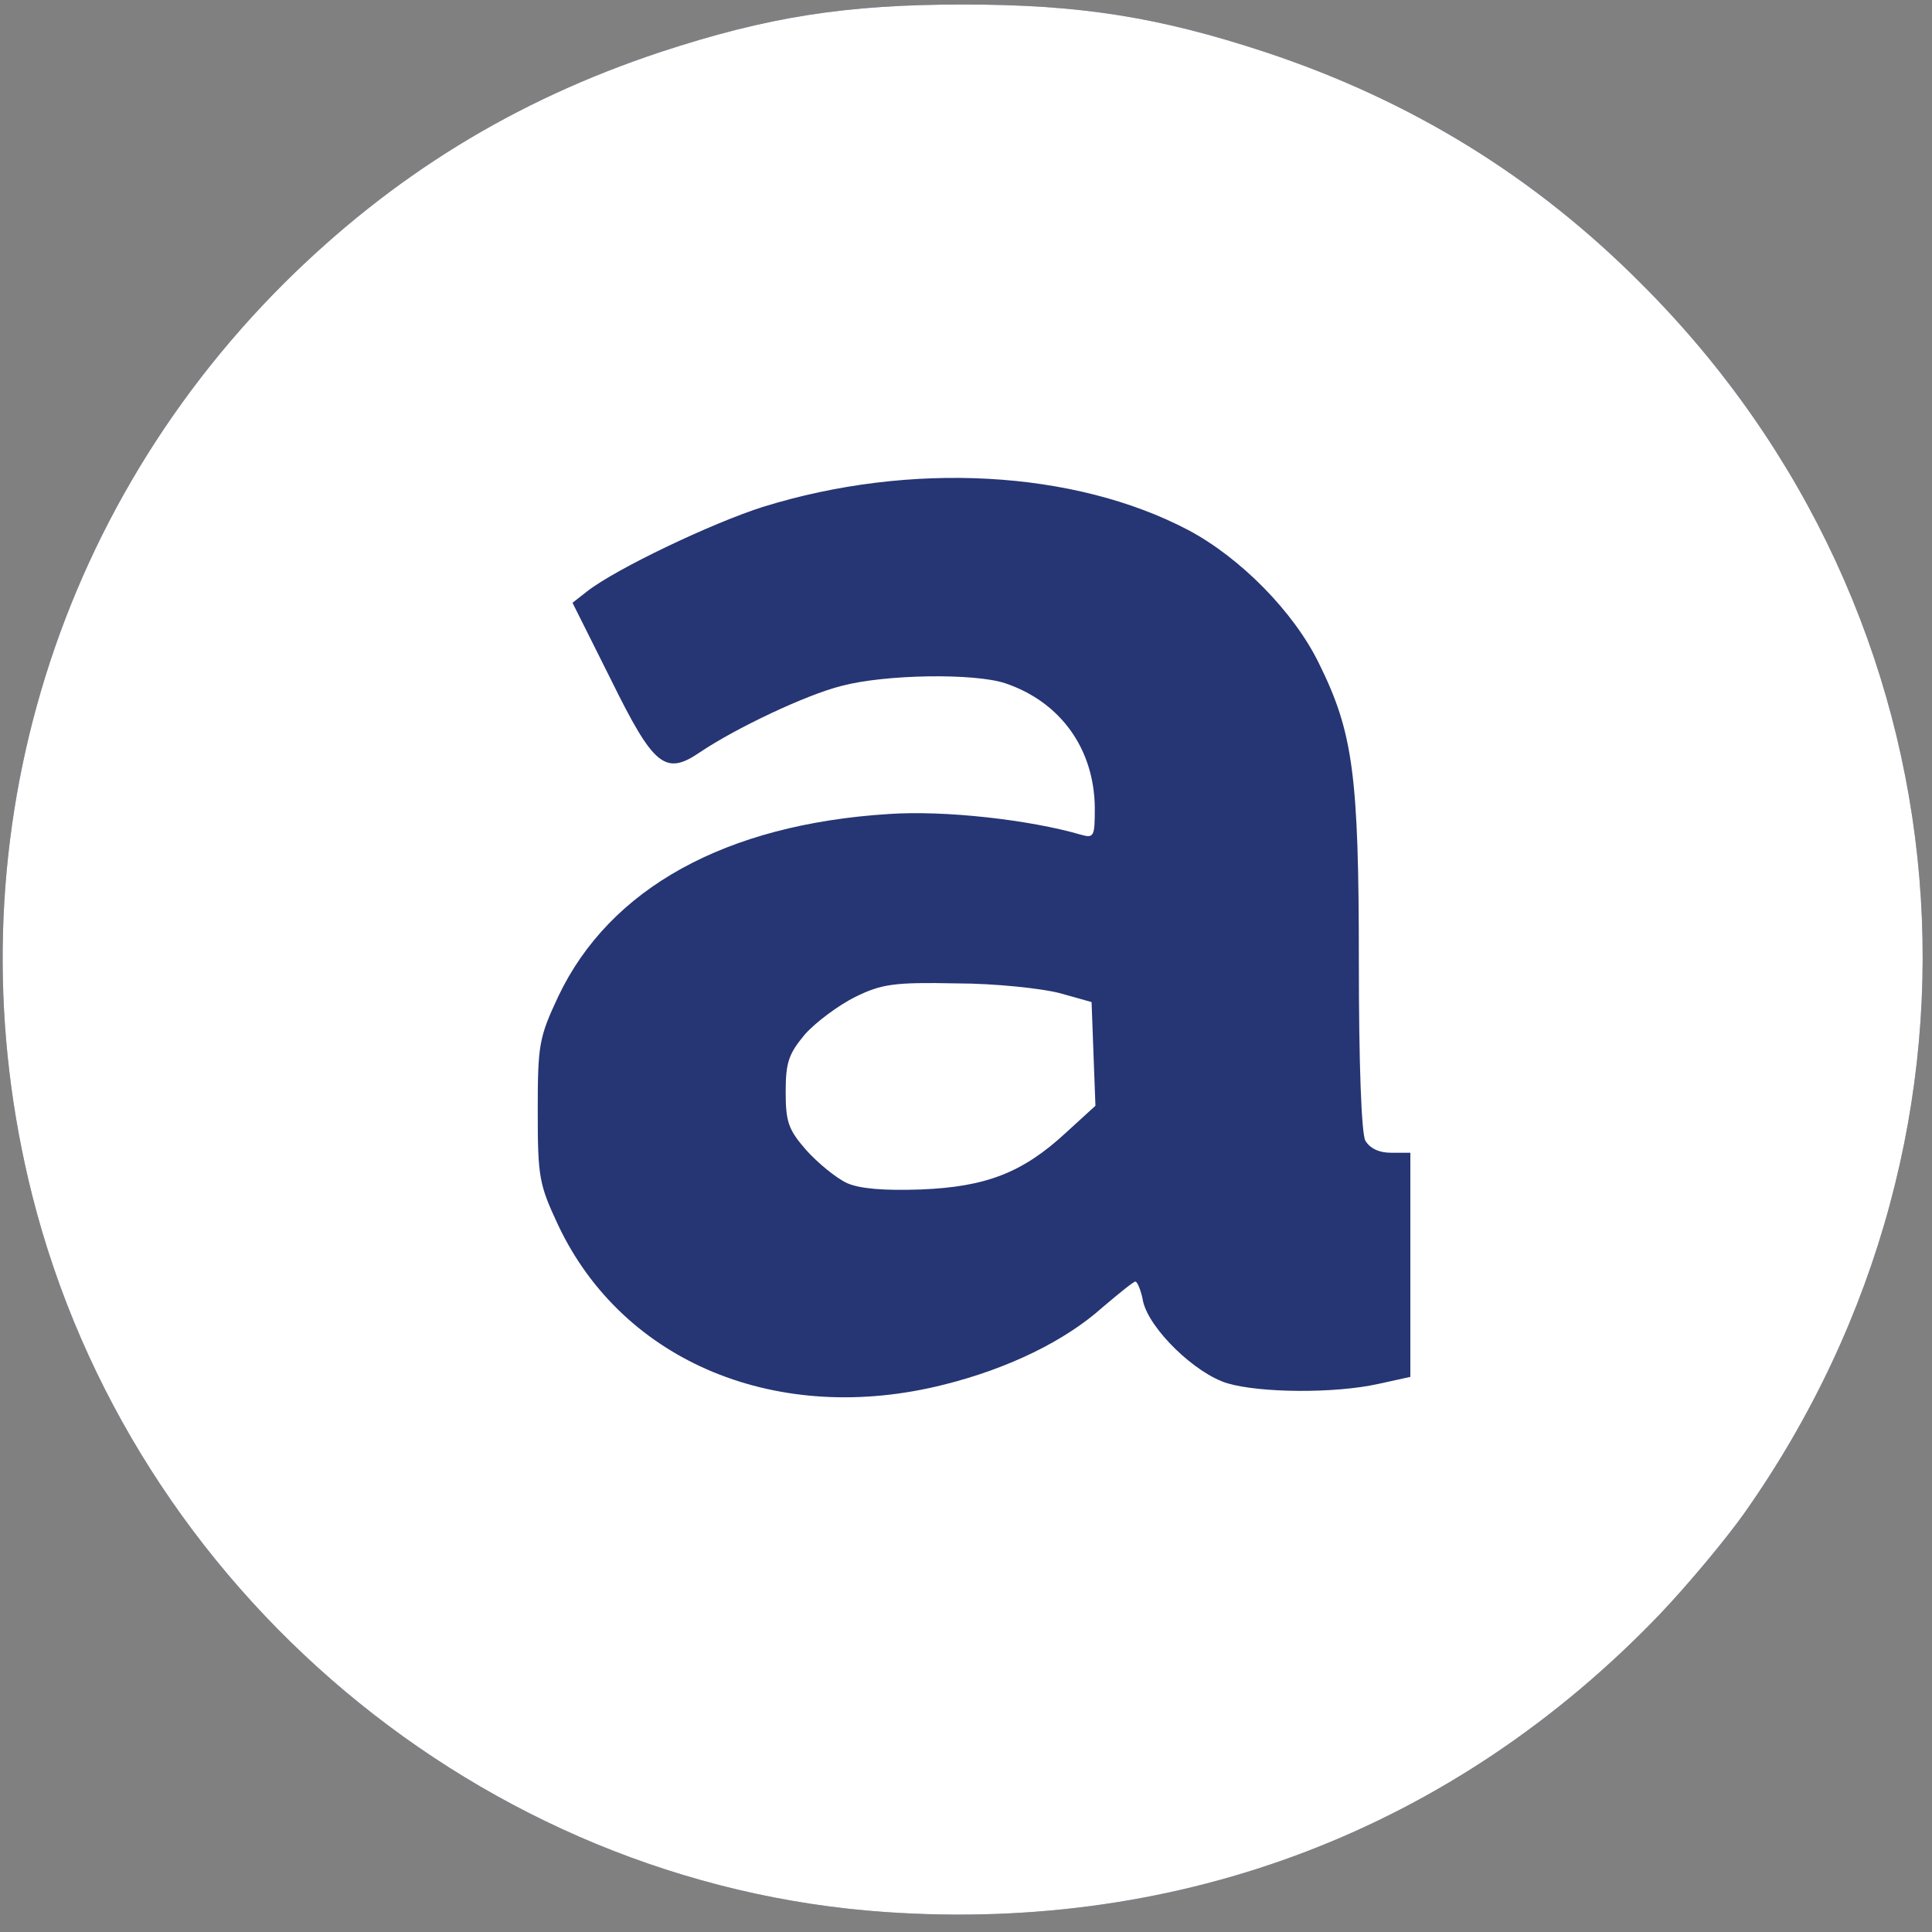 <!DOCTYPE svg PUBLIC "-//W3C//DTD SVG 20010904//EN" "http://www.w3.org/TR/2001/REC-SVG-20010904/DTD/svg10.dtd">
<svg version="1.0" xmlns="http://www.w3.org/2000/svg" width="300px" height="300px" viewBox="0 0 3000 3000" preserveAspectRatio="xMidYMid meet">
<rect x="0" y="0" width="3000" height="3000" fill="#808080" stroke="none"/>
<g id="layer101" fill="#263573" stroke="none">
 <path d="M1375 2969 c-626 -43 -1170 -500 -1325 -1113 -129 -512 18 -1044 391 -1416 168 -167 358 -284 584 -359 167 -55 289 -74 470 -74 181 0 303 19 470 74 226 75 418 193 584 360 515 514 582 1309 160 1908 -29 41 -89 113 -133 159 -318 331 -739 493 -1201 461z"/>
 </g>
<g id="layer102" fill="#ffffff" stroke="none">
 <path d="M1375 2969 c-626 -43 -1170 -500 -1325 -1113 -129 -512 18 -1044 391 -1416 168 -167 358 -284 584 -359 167 -55 289 -74 470 -74 181 0 303 19 470 74 226 75 418 193 584 360 515 514 582 1309 160 1908 -29 41 -89 113 -133 159 -318 331 -739 493 -1201 461z m91 -819 c100 -25 188 -68 246 -120 26 -22 48 -40 51 -40 3 0 9 14 12 31 10 43 81 112 131 127 51 15 166 16 234 1 l50 -11 0 -174 0 -174 -30 0 c-19 0 -33 -7 -40 -19 -6 -12 -10 -119 -10 -278 0 -290 -9 -356 -62 -463 -39 -80 -122 -164 -203 -207 -177 -93 -431 -107 -660 -36 -79 25 -228 96 -273 131 l-23 18 60 120 c66 134 84 149 138 112 55 -37 164 -89 220 -103 68 -18 206 -20 254 -4 86 29 138 102 139 193 0 45 -1 48 -22 42 -79 -23 -211 -38 -298 -32 -253 16 -433 115 -513 283 -30 64 -32 75 -32 178 0 103 2 114 32 178 101 213 342 312 599 247z"/>
 <path d="M1315 1837 c-17 -8 -45 -31 -63 -51 -28 -32 -32 -44 -32 -91 0 -46 5 -59 30 -89 17 -19 52 -45 78 -58 41 -20 60 -23 157 -21 61 0 133 8 160 15 l50 14 3 81 3 80 -46 42 c-67 62 -124 84 -225 88 -57 2 -95 -1 -115 -10z"/>
 </g>

</svg>